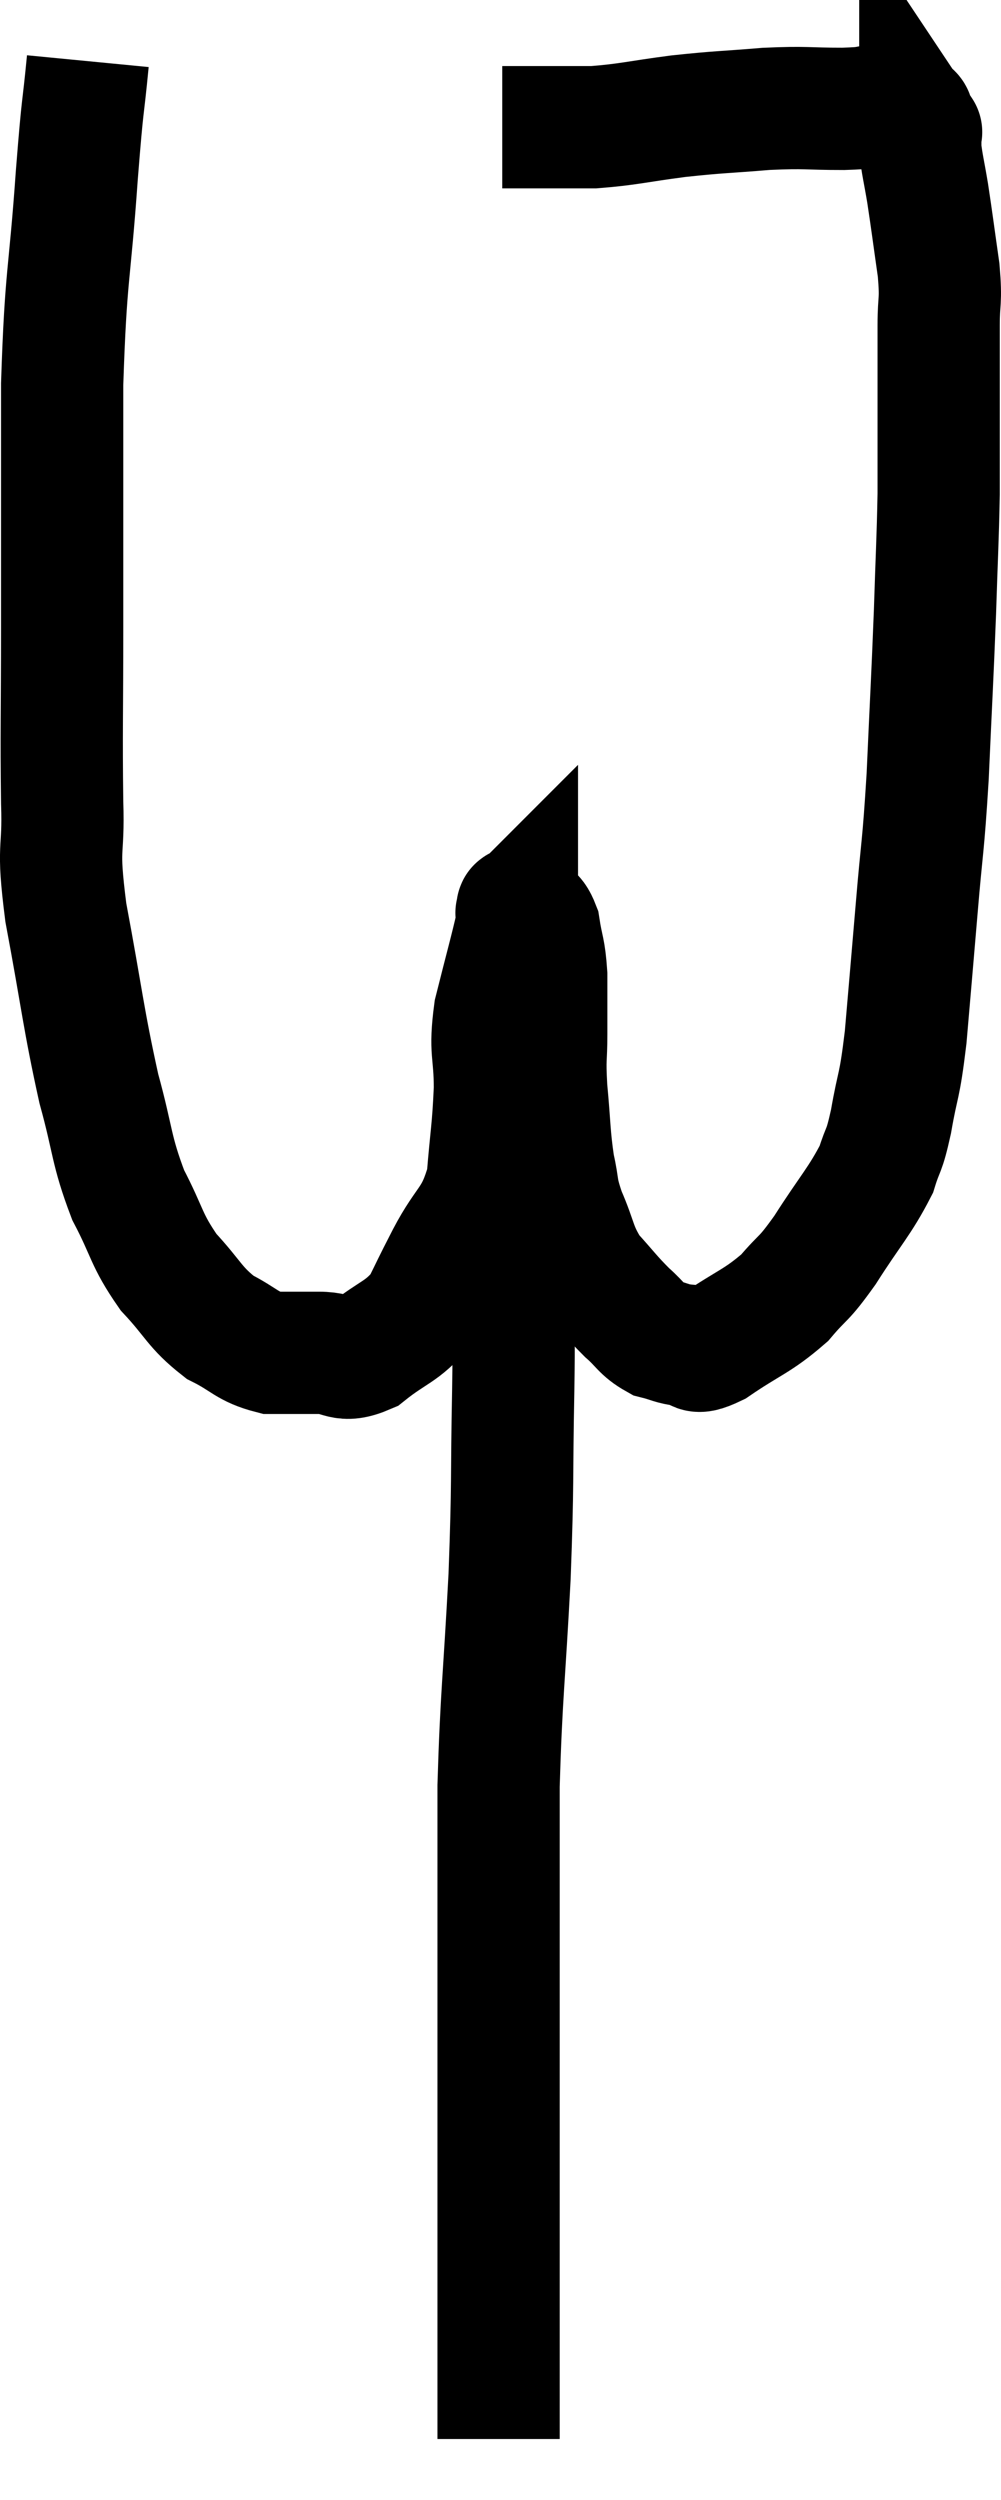 <svg xmlns="http://www.w3.org/2000/svg" viewBox="12.363 3.08 16.377 40.88" width="16.377" height="40.88"><path d="M 13.8 4.08 C 13.71 5.01, 13.725 4.62, 13.62 5.94 C 13.5 7.65, 13.44 7.515, 13.38 9.36 C 13.38 11.34, 13.38 11.61, 13.38 13.32 C 13.38 14.76, 13.365 15.03, 13.38 16.2 C 13.41 17.1, 13.29 16.83, 13.44 18 C 13.71 19.44, 13.725 19.725, 13.98 20.88 C 14.22 21.75, 14.175 21.87, 14.46 22.62 C 14.79 23.25, 14.745 23.34, 15.12 23.88 C 15.54 24.33, 15.54 24.45, 15.96 24.78 C 16.38 24.99, 16.395 25.095, 16.8 25.2 C 17.19 25.2, 17.19 25.2, 17.58 25.2 C 17.97 25.2, 17.94 25.38, 18.36 25.2 C 18.81 24.84, 18.93 24.87, 19.26 24.48 C 19.47 24.06, 19.41 24.165, 19.68 23.64 C 20.01 23.01, 20.145 23.07, 20.34 22.38 C 20.4 21.63, 20.43 21.57, 20.46 20.88 C 20.46 20.25, 20.37 20.295, 20.46 19.62 C 20.64 18.9, 20.73 18.585, 20.82 18.18 C 20.82 18.09, 20.82 18.045, 20.82 18 C 20.82 18, 20.805 18.015, 20.82 18 C 20.85 17.97, 20.79 17.88, 20.88 17.94 C 21.03 18.09, 21.075 17.97, 21.18 18.24 C 21.24 18.63, 21.27 18.585, 21.3 19.02 C 21.3 19.5, 21.3 19.515, 21.3 19.98 C 21.3 20.43, 21.27 20.34, 21.3 20.88 C 21.36 21.51, 21.345 21.63, 21.42 22.14 C 21.51 22.53, 21.45 22.485, 21.6 22.92 C 21.81 23.4, 21.765 23.475, 22.02 23.88 C 22.32 24.21, 22.35 24.27, 22.62 24.54 C 22.86 24.75, 22.86 24.825, 23.1 24.96 C 23.34 25.02, 23.34 25.05, 23.58 25.08 C 23.82 25.08, 23.655 25.275, 24.06 25.08 C 24.63 24.69, 24.75 24.69, 25.2 24.3 C 25.53 23.91, 25.485 24.045, 25.86 23.52 C 26.28 22.86, 26.43 22.725, 26.7 22.2 C 26.82 21.81, 26.82 21.96, 26.94 21.42 C 27.06 20.73, 27.075 20.91, 27.18 20.04 C 27.27 18.99, 27.27 19.005, 27.36 17.94 C 27.45 16.86, 27.465 16.995, 27.54 15.78 C 27.6 14.43, 27.615 14.235, 27.66 13.08 C 27.69 12.12, 27.705 11.94, 27.72 11.16 C 27.72 10.56, 27.72 10.455, 27.72 9.96 C 27.72 9.57, 27.72 9.57, 27.72 9.18 C 27.72 8.79, 27.72 8.82, 27.72 8.4 C 27.72 7.95, 27.765 8.04, 27.72 7.5 C 27.63 6.87, 27.615 6.735, 27.54 6.24 C 27.48 5.88, 27.45 5.775, 27.42 5.52 C 27.42 5.37, 27.42 5.295, 27.42 5.22 C 27.42 5.22, 27.45 5.265, 27.42 5.22 C 27.36 5.13, 27.345 5.115, 27.3 5.04 C 27.27 4.98, 27.33 4.98, 27.24 4.92 C 27.09 4.86, 27.06 4.83, 26.94 4.8 C 26.85 4.8, 26.955 4.785, 26.76 4.8 C 26.46 4.83, 26.625 4.845, 26.16 4.86 C 25.53 4.86, 25.575 4.83, 24.9 4.86 C 24.18 4.92, 24.165 4.905, 23.46 4.98 C 22.77 5.07, 22.65 5.115, 22.08 5.16 C 21.63 5.16, 21.525 5.16, 21.18 5.16 C 20.94 5.16, 20.85 5.16, 20.7 5.16 C 20.64 5.16, 20.61 5.16, 20.58 5.16 L 20.58 5.16" fill="none" stroke="black" stroke-width="2"></path><path d="M 20.76 22.02 C 20.76 22.47, 20.76 22.26, 20.76 22.92 C 20.76 23.79, 20.76 23.94, 20.76 24.66 C 20.76 25.23, 20.775 24.75, 20.76 25.8 C 20.73 27.33, 20.76 27.24, 20.7 28.86 C 20.61 30.57, 20.565 30.78, 20.52 32.28 C 20.52 33.57, 20.52 33.585, 20.52 34.86 C 20.52 36.12, 20.52 36.42, 20.52 37.38 C 20.52 38.04, 20.52 38.07, 20.52 38.7 C 20.52 39.3, 20.52 39.15, 20.52 39.9 C 20.52 40.8, 20.52 41.13, 20.52 41.7 C 20.52 41.94, 20.52 41.865, 20.52 42.18 C 20.52 42.57, 20.52 42.765, 20.52 42.96 C 20.52 42.96, 20.52 42.96, 20.52 42.96 L 20.52 42.96" fill="none" stroke="black" stroke-width="2"></path></svg>